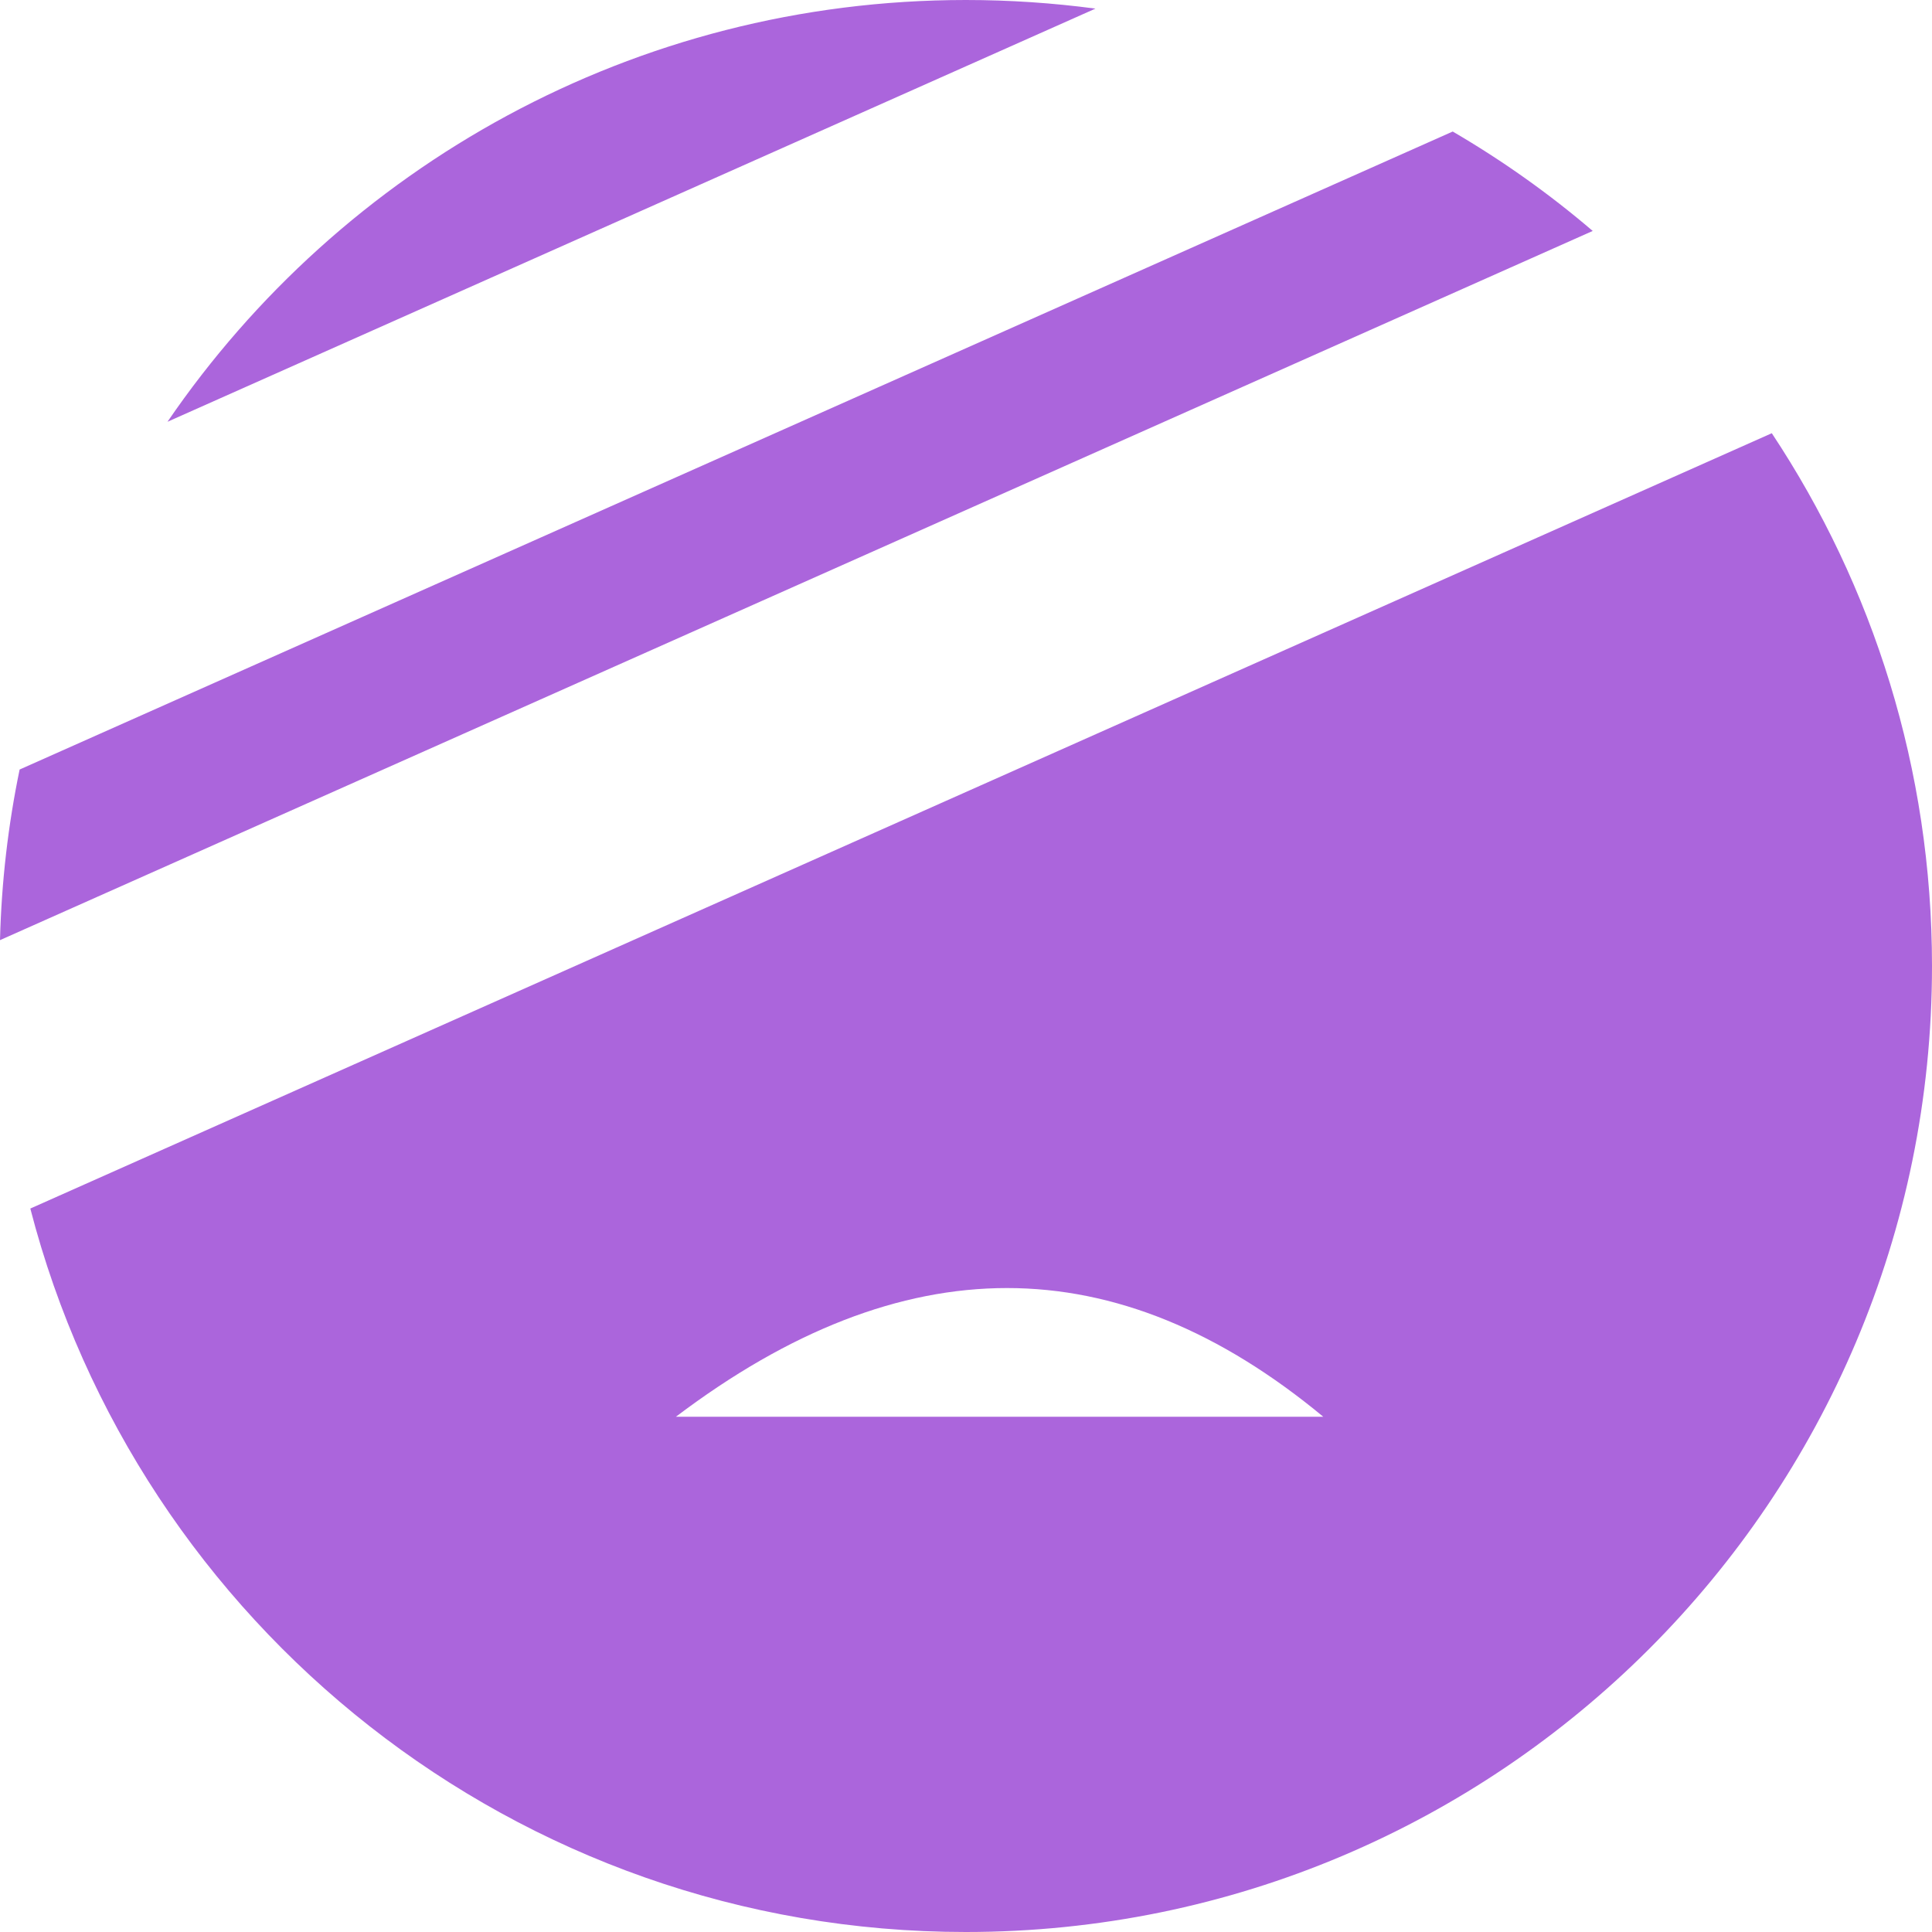 <?xml version="1.0" encoding="UTF-8"?>
<svg width="13px" height="13px" viewBox="0 0 13 13" version="1.1" xmlns="http://www.w3.org/2000/svg" xmlns:xlink="http://www.w3.org/1999/xlink">
    <!-- Generator: Sketch 47.1 (45422) - http://www.bohemiancoding.com/sketch -->
    <title>Trauma-icon-small</title>
    <desc>Created with Sketch.</desc>
    <defs></defs>
    <g id="Insurance-Quote" stroke="none" stroke-width="1" fill="none" fill-rule="evenodd">
        <g id="icons" transform="translate(-653, -118)" fill="#AB65DC">
            <g id="Group-6" transform="translate(38, 47)">
                <g id="Small" transform="translate(521, 29)">
                    <g id="Trauma-icon-small" transform="translate(94, 42)">
                        <path d="M-1.3020946e-05,6.326 C0.01,5.933 0.055,5.55 0.132,5.178 L9.775,0.885 C10.109,1.08 10.425,1.304 10.717,1.554 L-1.58491401e-05,6.326 Z M0.204,8.132 L11.922,2.915 C12.603,3.942 13,5.175 13,6.5 C13,10.09 10.089,13 6.499,13 C3.472,13 0.928,10.932 0.204,8.132 Z M1.127,2.838 C2.298,1.125 4.267,0 6.499,0 C6.794,0 7.086,0.02 7.371,0.058 L1.127,2.838 Z M4.548,9.533 L8.904,9.533 C8.208,8.956 7.499,8.667 6.776,8.667 C6.053,8.667 5.311,8.956 4.548,9.533 Z" id="Combined-Shape"></path>
                    </g>
                </g>
            </g>
        </g>
    </g>
</svg>